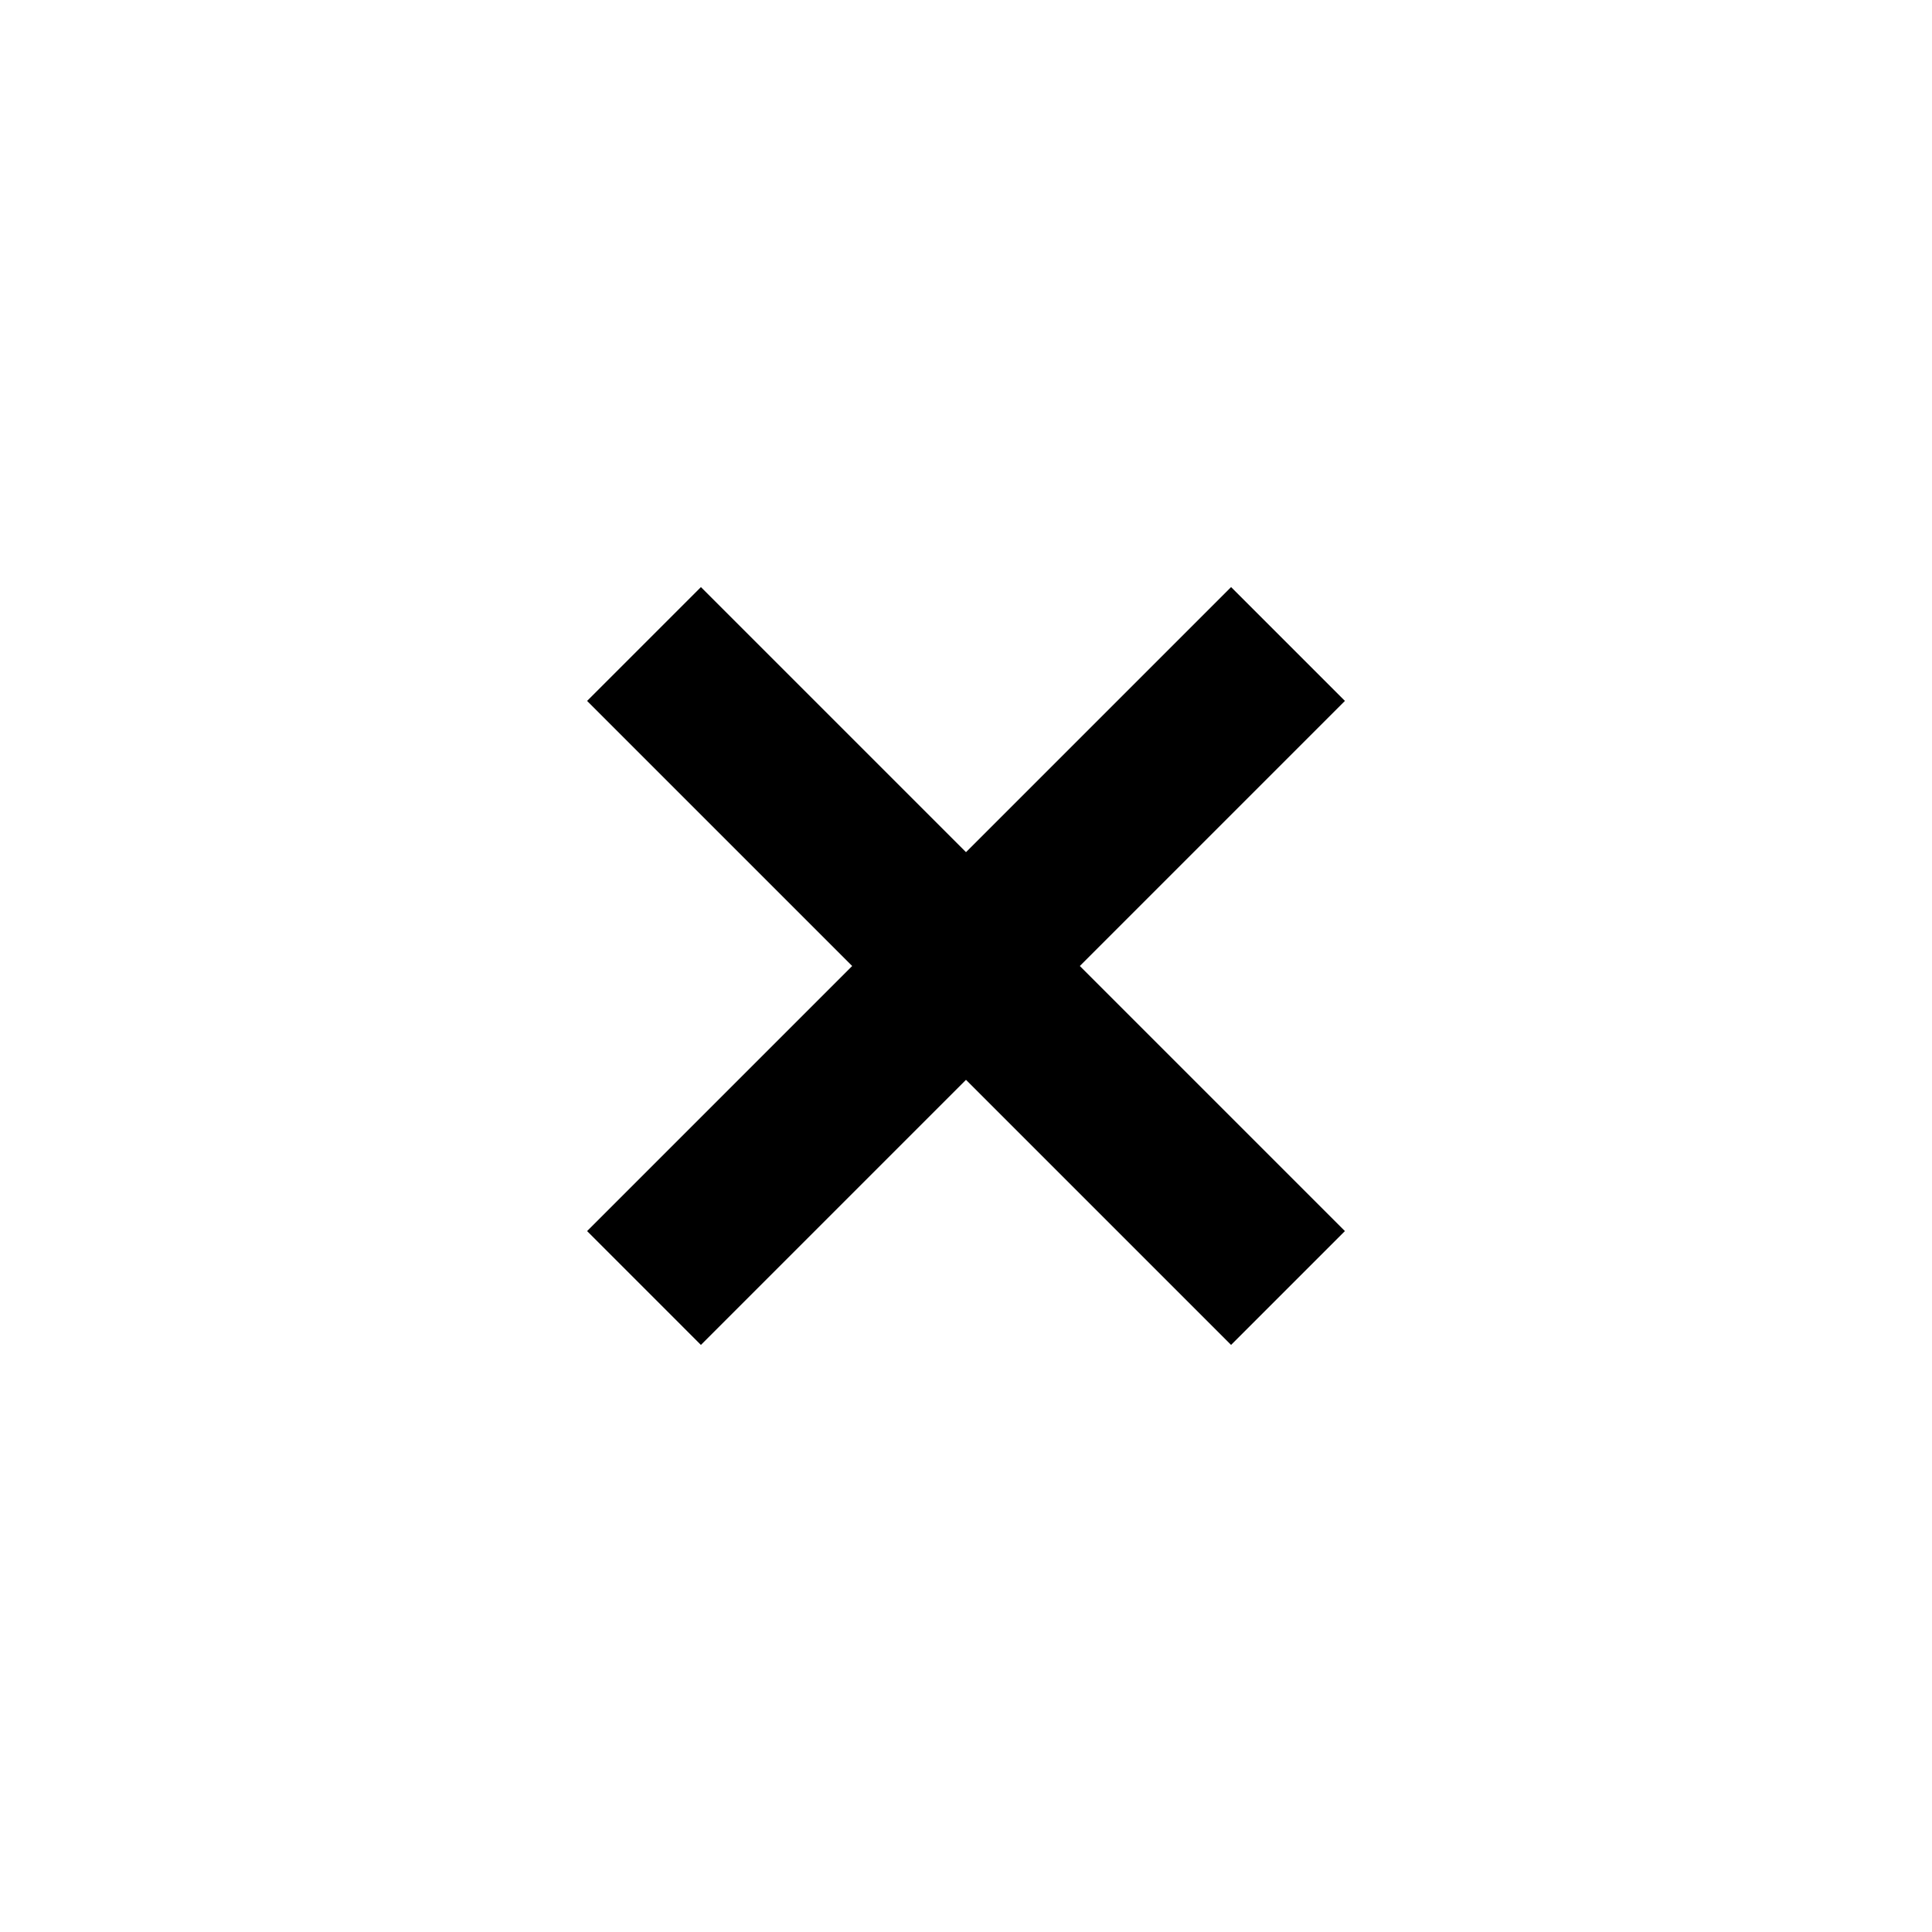 <svg width="240" height="240" viewBox="0 0 240 240" xmlns="http://www.w3.org/2000/svg">
  <path fill="currentColor" fill-rule="nonzero"
    d="M152.929 72.929 167.07 87.07 134.141 120l32.93 32.929-14.142 14.142-32.93-32.93-32.928 32.93L72.93 152.93l32.929-32.93-32.93-32.928L87.072 72.93 120 105.858z" />
</svg>